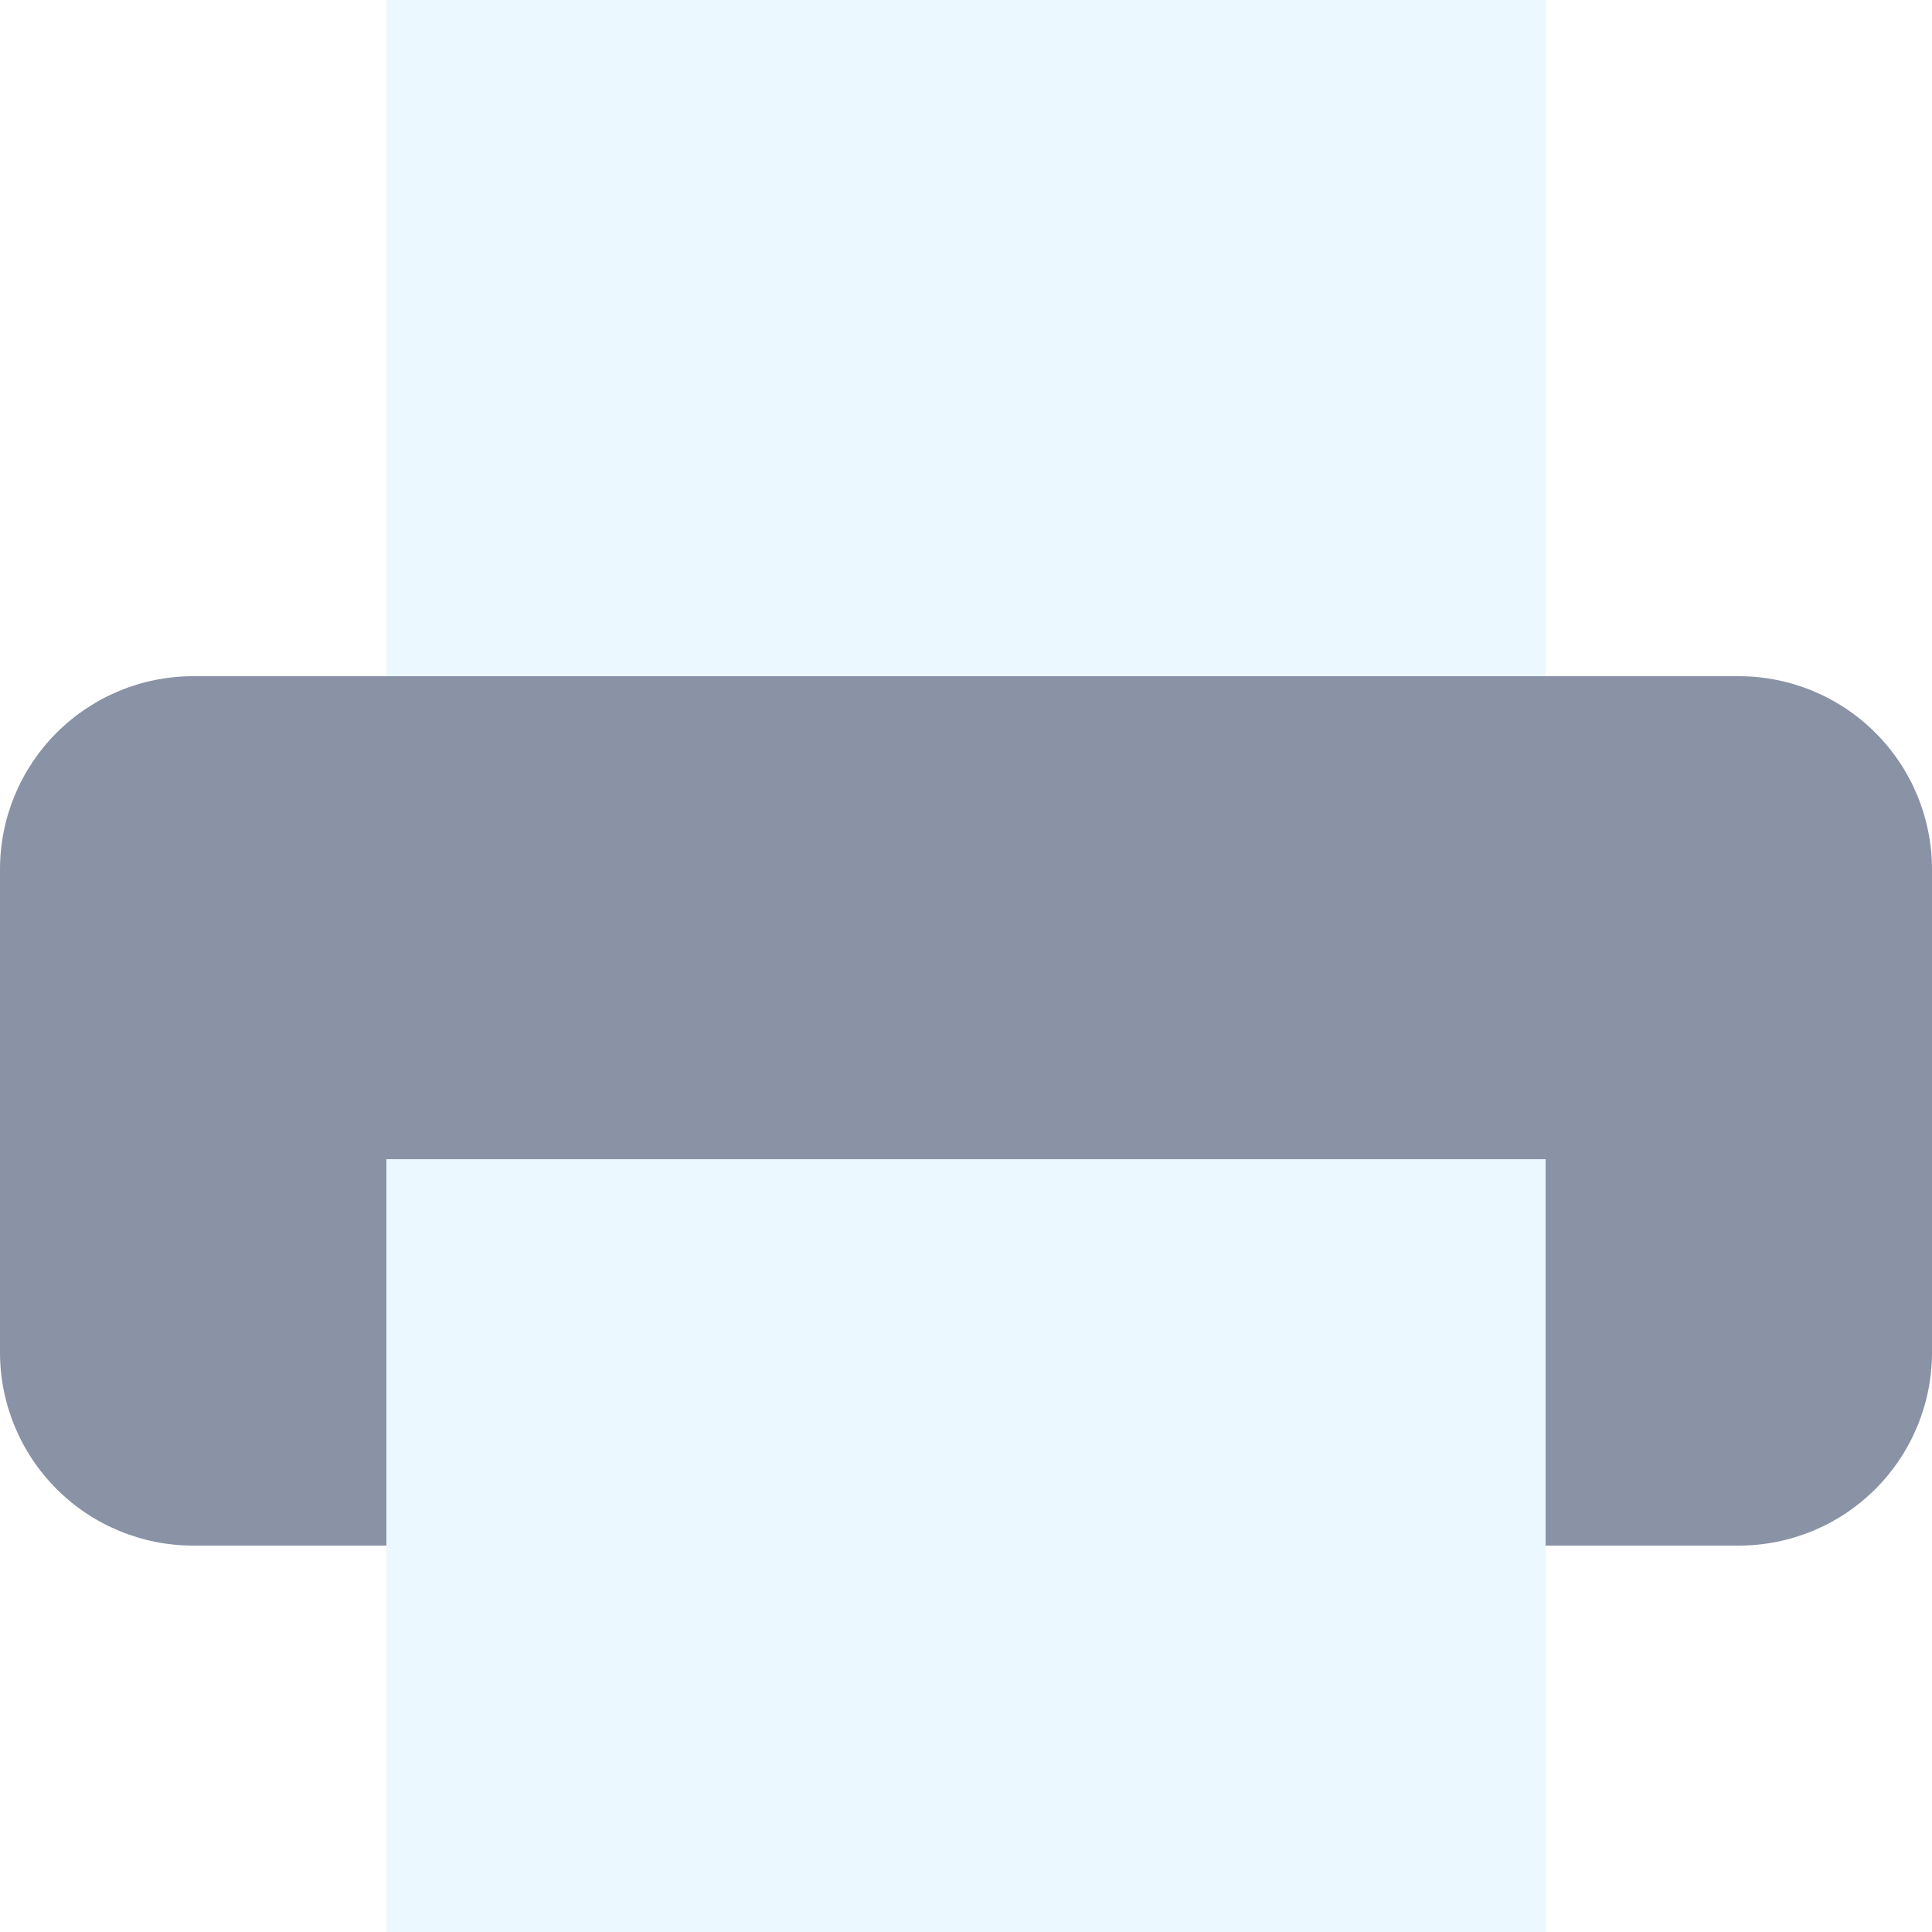 <svg width="21" height="21" viewBox="0 0 21 21" fill="none" xmlns="http://www.w3.org/2000/svg">
<rect width="21" height="21" fill="white"/>
<path d="M4.2 7.35V0H16.8V7.35" fill="#ECF8FF"/>
<path d="M4.2 16.8H2.1C1.543 16.8 1.009 16.579 0.615 16.185C0.221 15.791 0 15.257 0 14.7V9.45C0 8.893 0.221 8.359 0.615 7.965C1.009 7.571 1.543 7.35 2.1 7.35H18.9C19.457 7.35 19.991 7.571 20.385 7.965C20.779 8.359 21 8.893 21 9.45V14.7C21 15.257 20.779 15.791 20.385 16.185C19.991 16.579 19.457 16.8 18.9 16.8H16.8" fill="#8A92A6"/>
<path d="M16.8 12.6H4.2V21H16.8V12.6Z" fill="#ECF8FF"/>
</svg>
